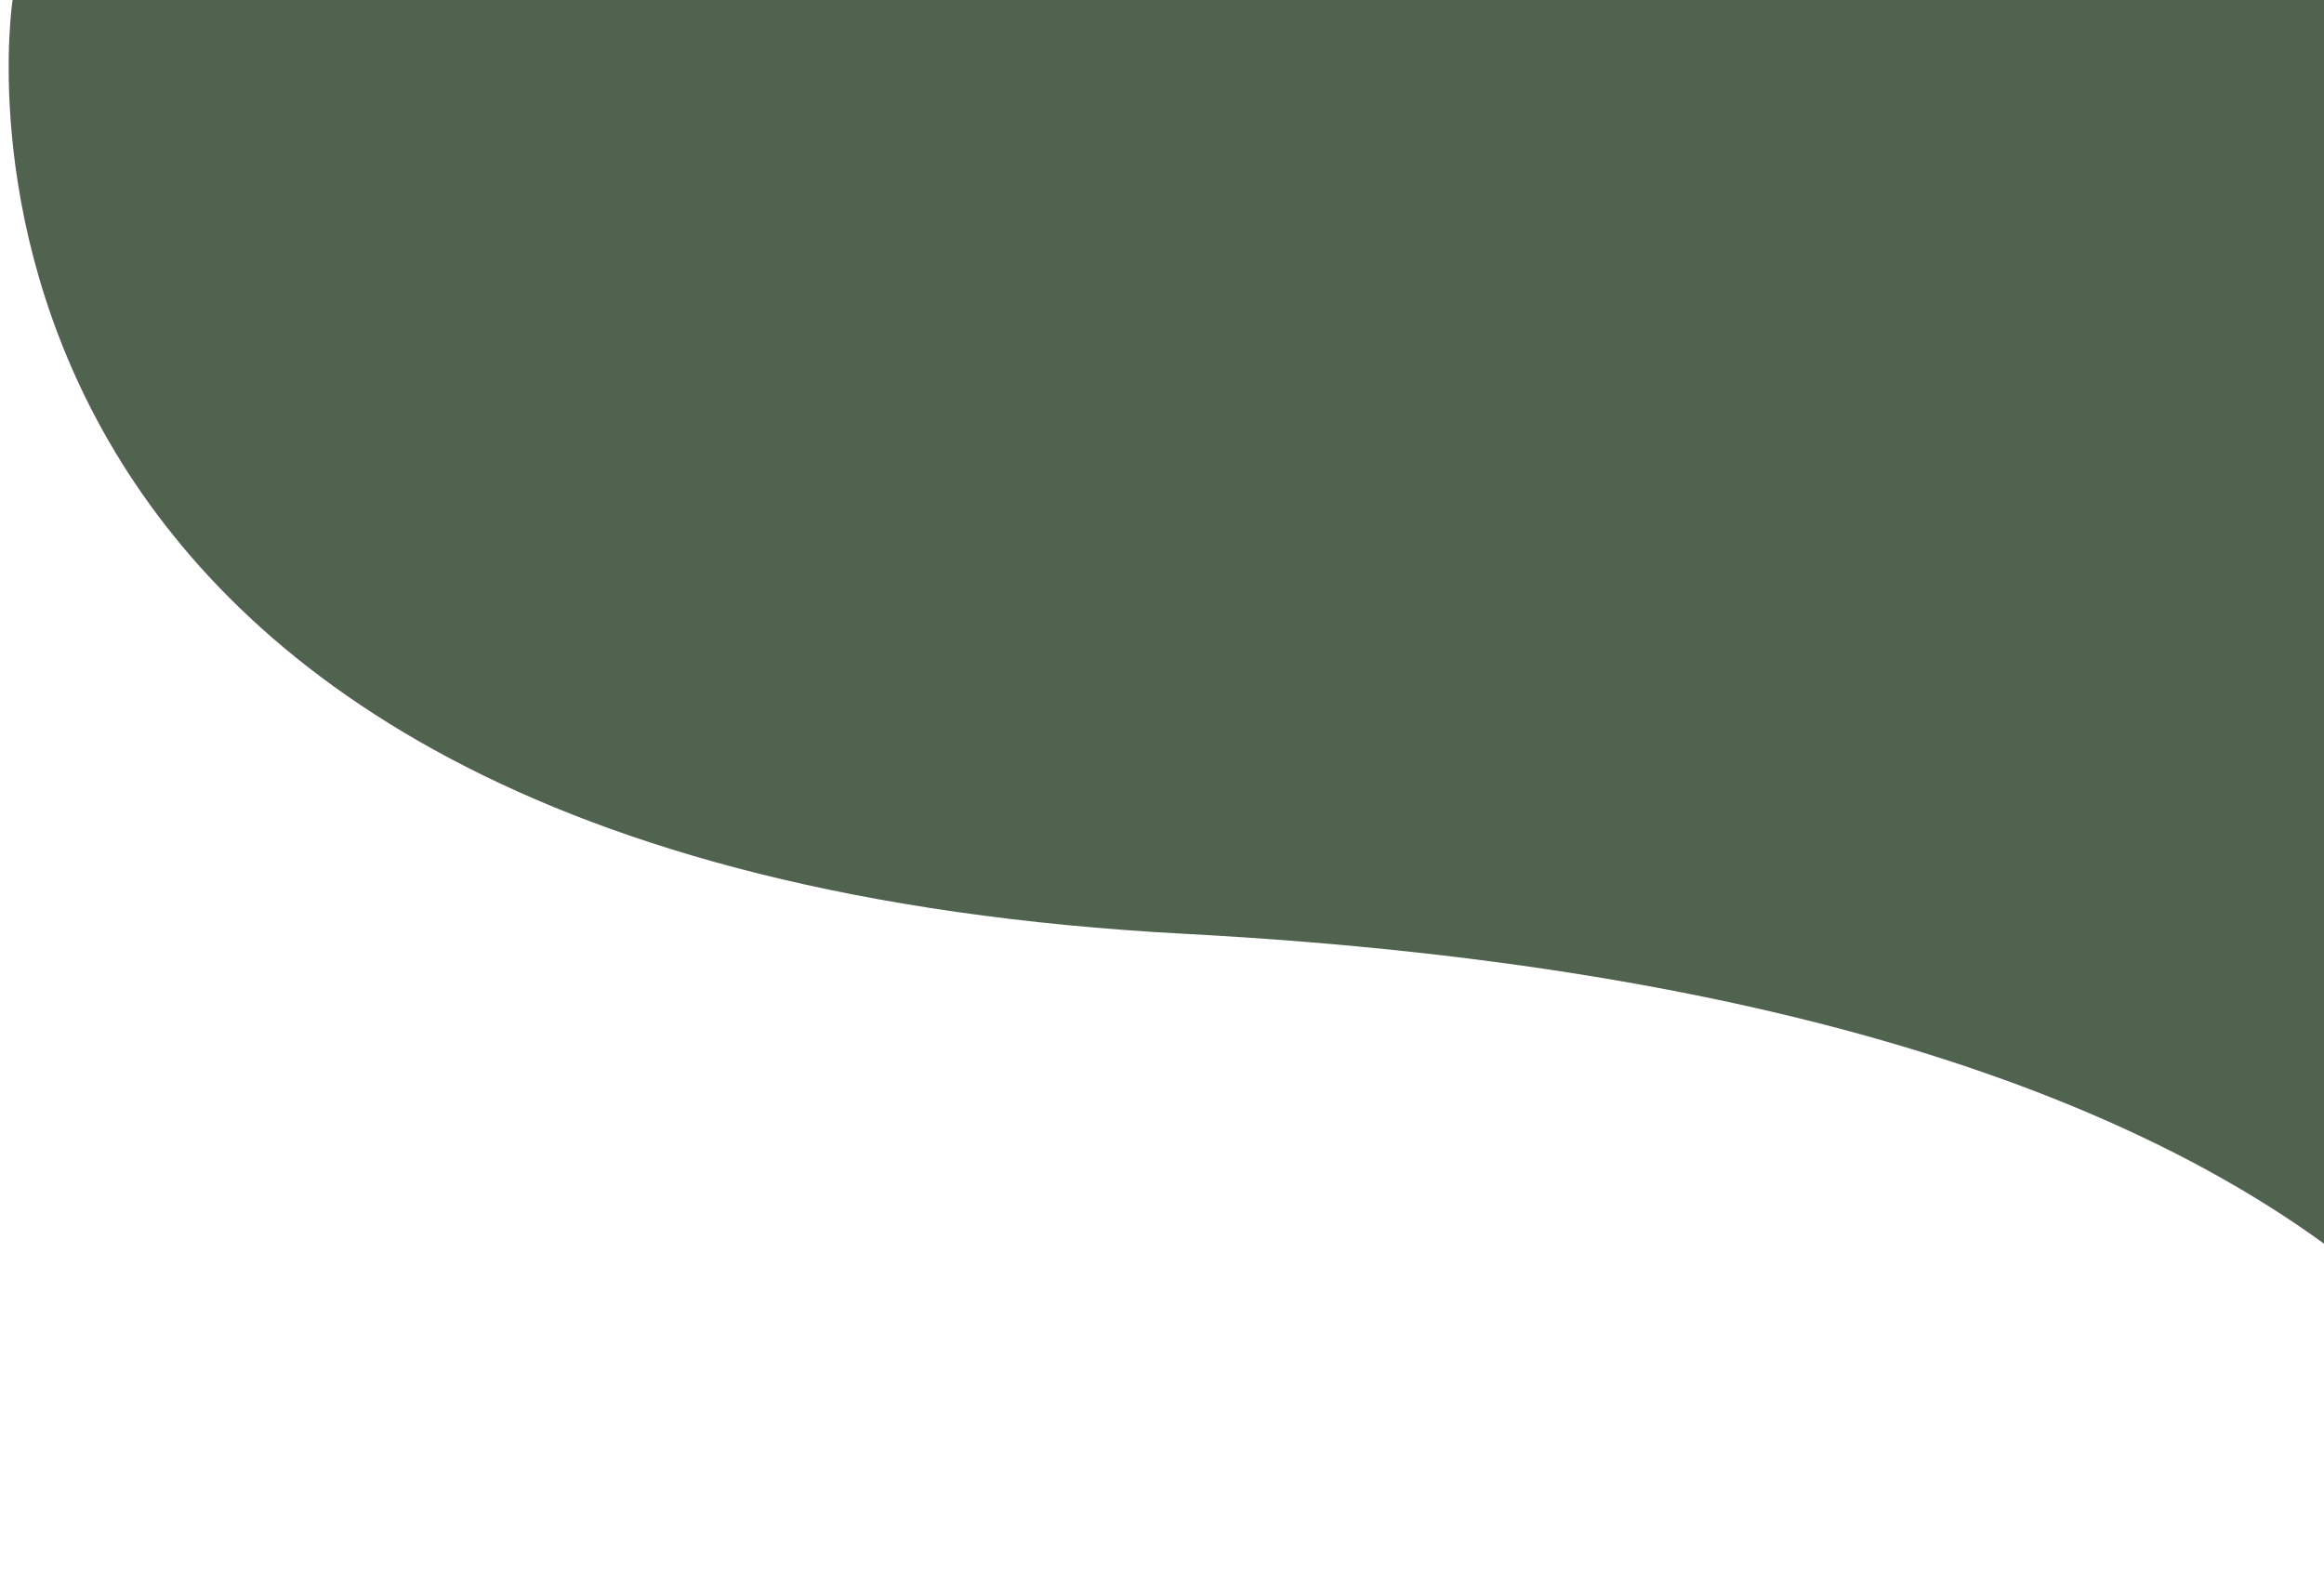 <svg width="536" height="362" viewBox="0 0 536 362" fill="none" xmlns="http://www.w3.org/2000/svg">
<path fill-rule="evenodd" clip-rule="evenodd" d="M2.908 0C2.908 0 -28.192 199.372 273.276 215.397C574.743 231.422 591.798 361.124 591.798 361.124L591.798 0H2.908Z" fill="#4F634F"/>
</svg>
